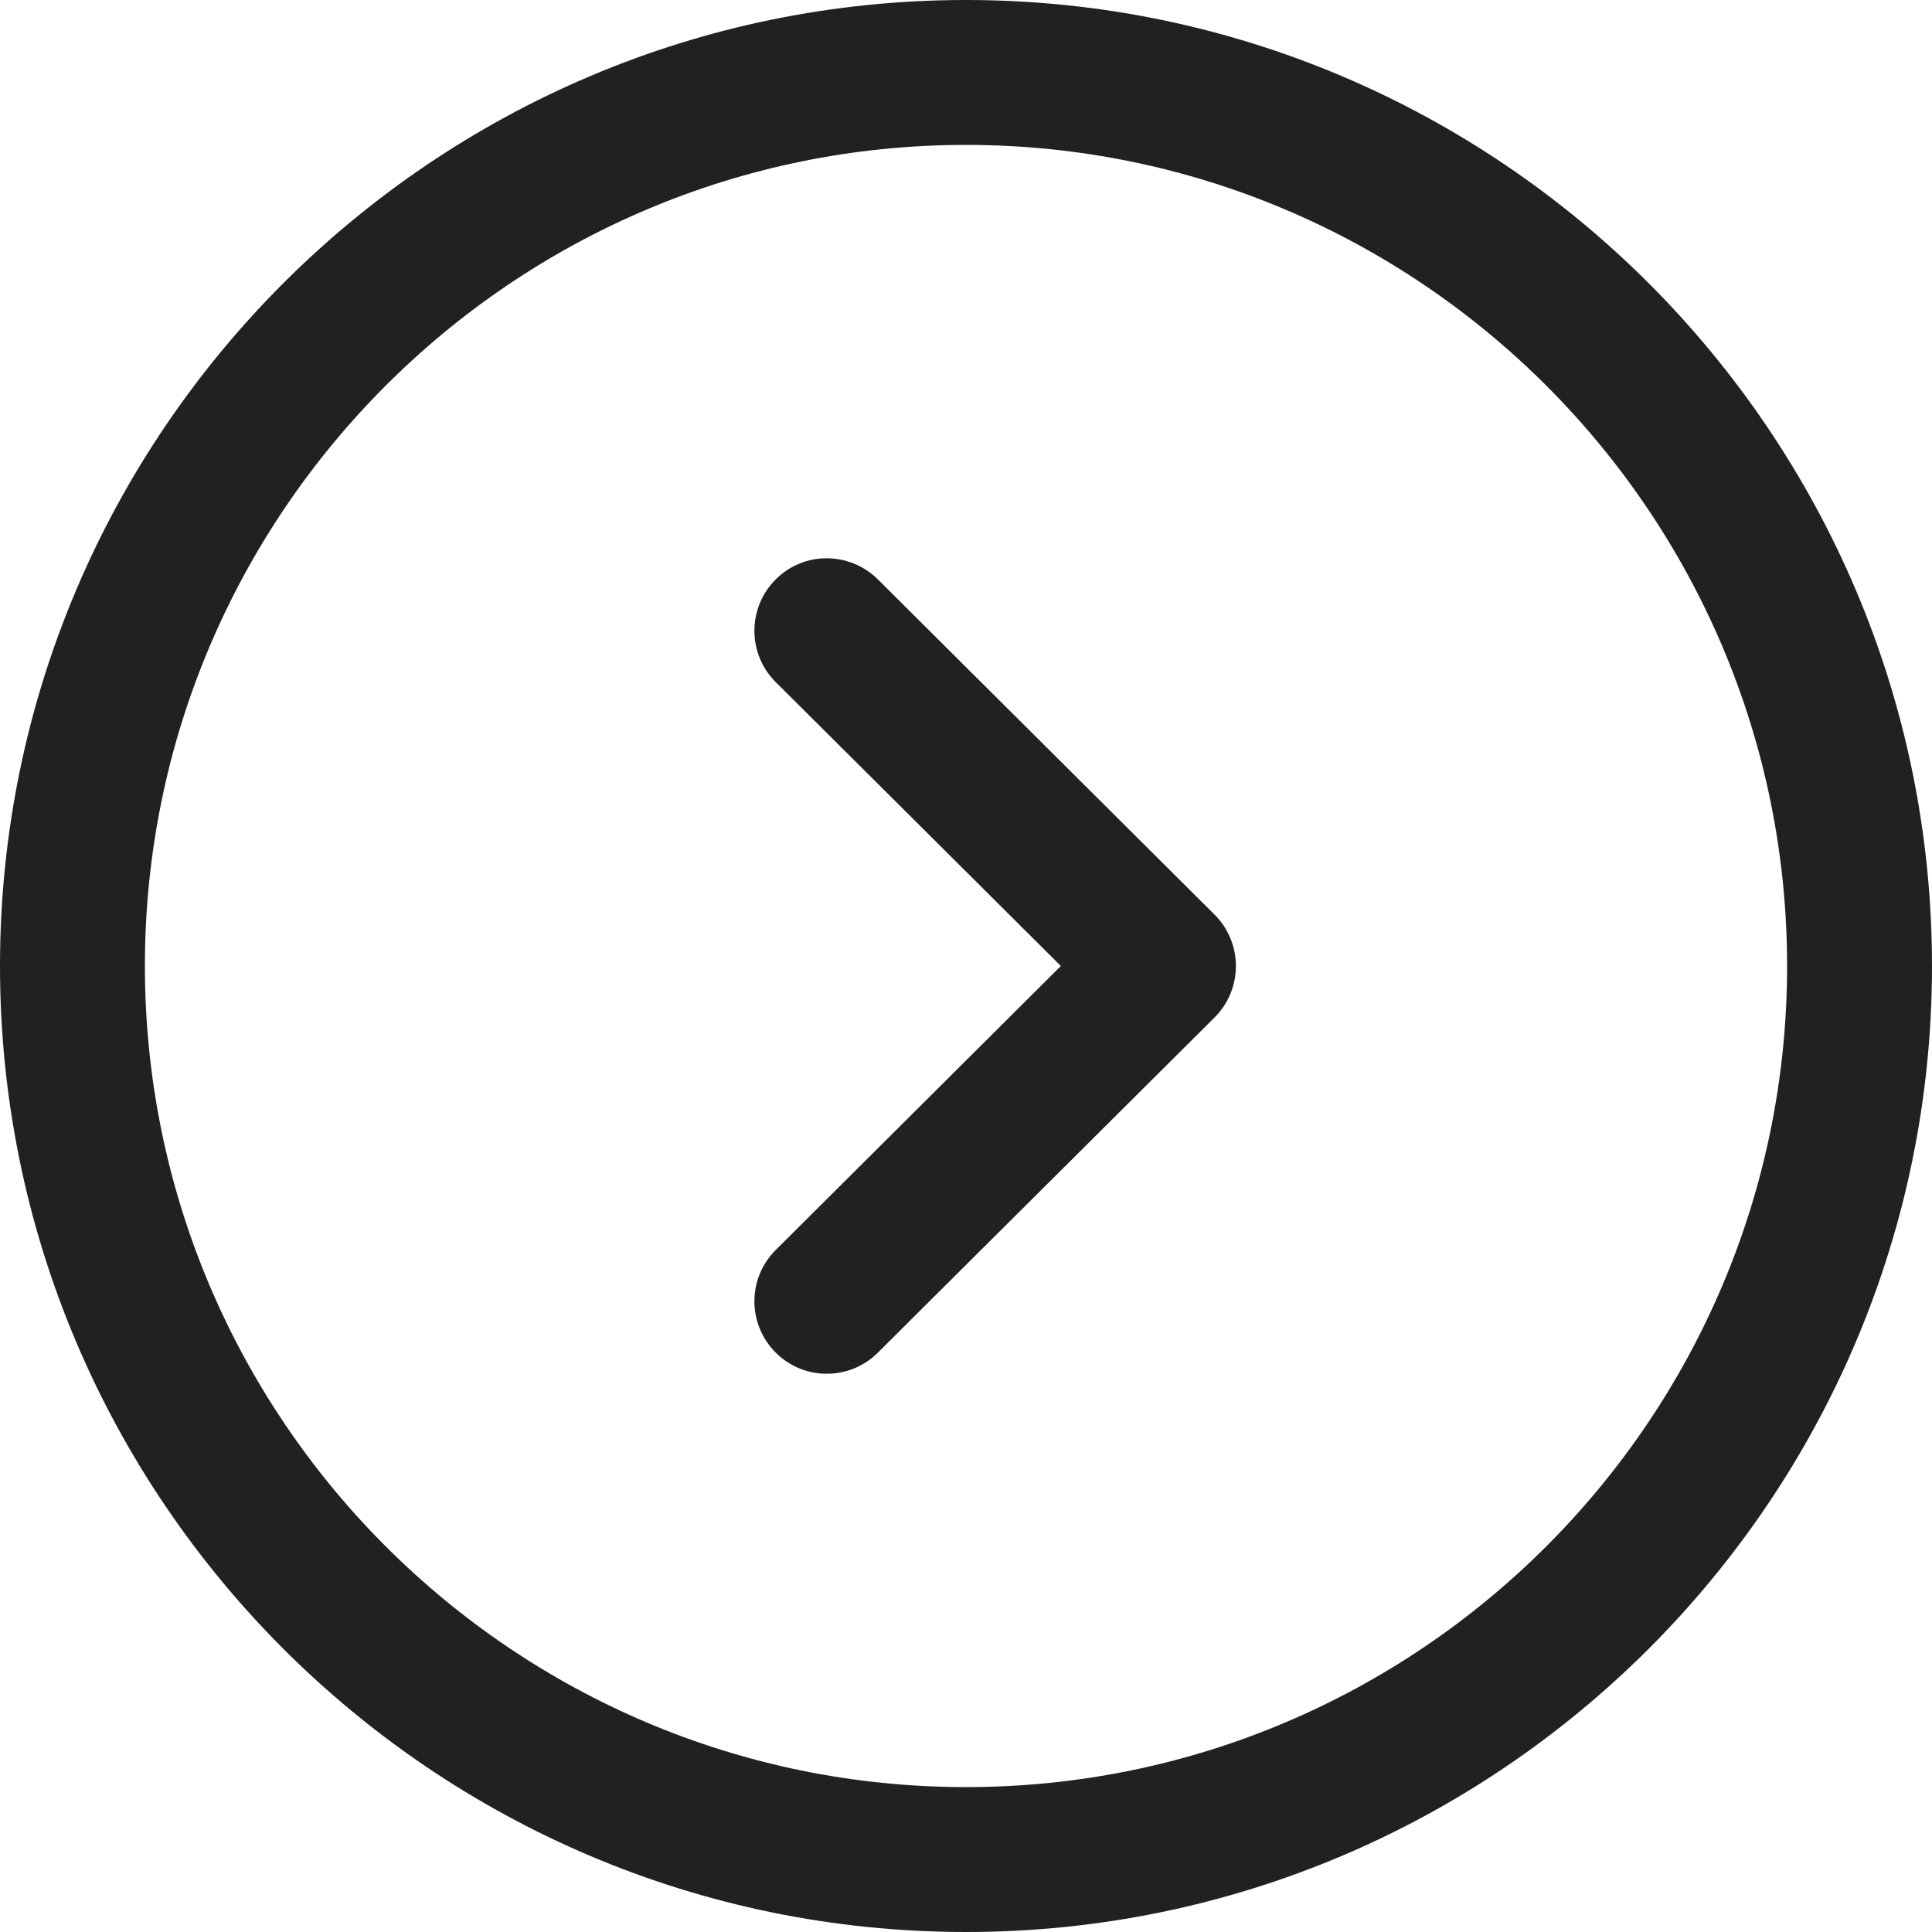 <svg width="24" height="24" viewBox="0 0 20 20" fill="none" xmlns="http://www.w3.org/2000/svg">
    <path fill-rule="evenodd" clip-rule="evenodd" d="M10 1.5C5.313 1.5 1.5 5.313 1.5 10C1.5 14.687 5.313 18.5 10 18.5C14.687 18.5 18.5 14.687 18.5 10C18.5 5.313 14.687 1.5 10 1.5ZM10 20C4.486 20 0 15.514 0 10C0 4.486 4.486 0 10 0C15.514 0 20 4.486 20 10C20 15.514 15.514 20 10 20Z" fill="#212121"/>
    <path fill-rule="evenodd" clip-rule="evenodd" d="M8.559 14.221C8.367 14.221 8.174 14.148 8.028 14C7.736 13.706 7.737 13.232 8.03 12.94L10.982 10L8.03 7.061C7.737 6.769 7.736 6.294 8.028 6C8.32 5.705 8.794 5.707 9.088 5.998L12.574 9.469C12.715 9.61 12.794 9.801 12.794 10C12.794 10.2 12.715 10.391 12.574 10.532L9.088 14.002C8.942 14.148 8.75 14.221 8.559 14.221Z" fill="#212121"/>
</svg>
